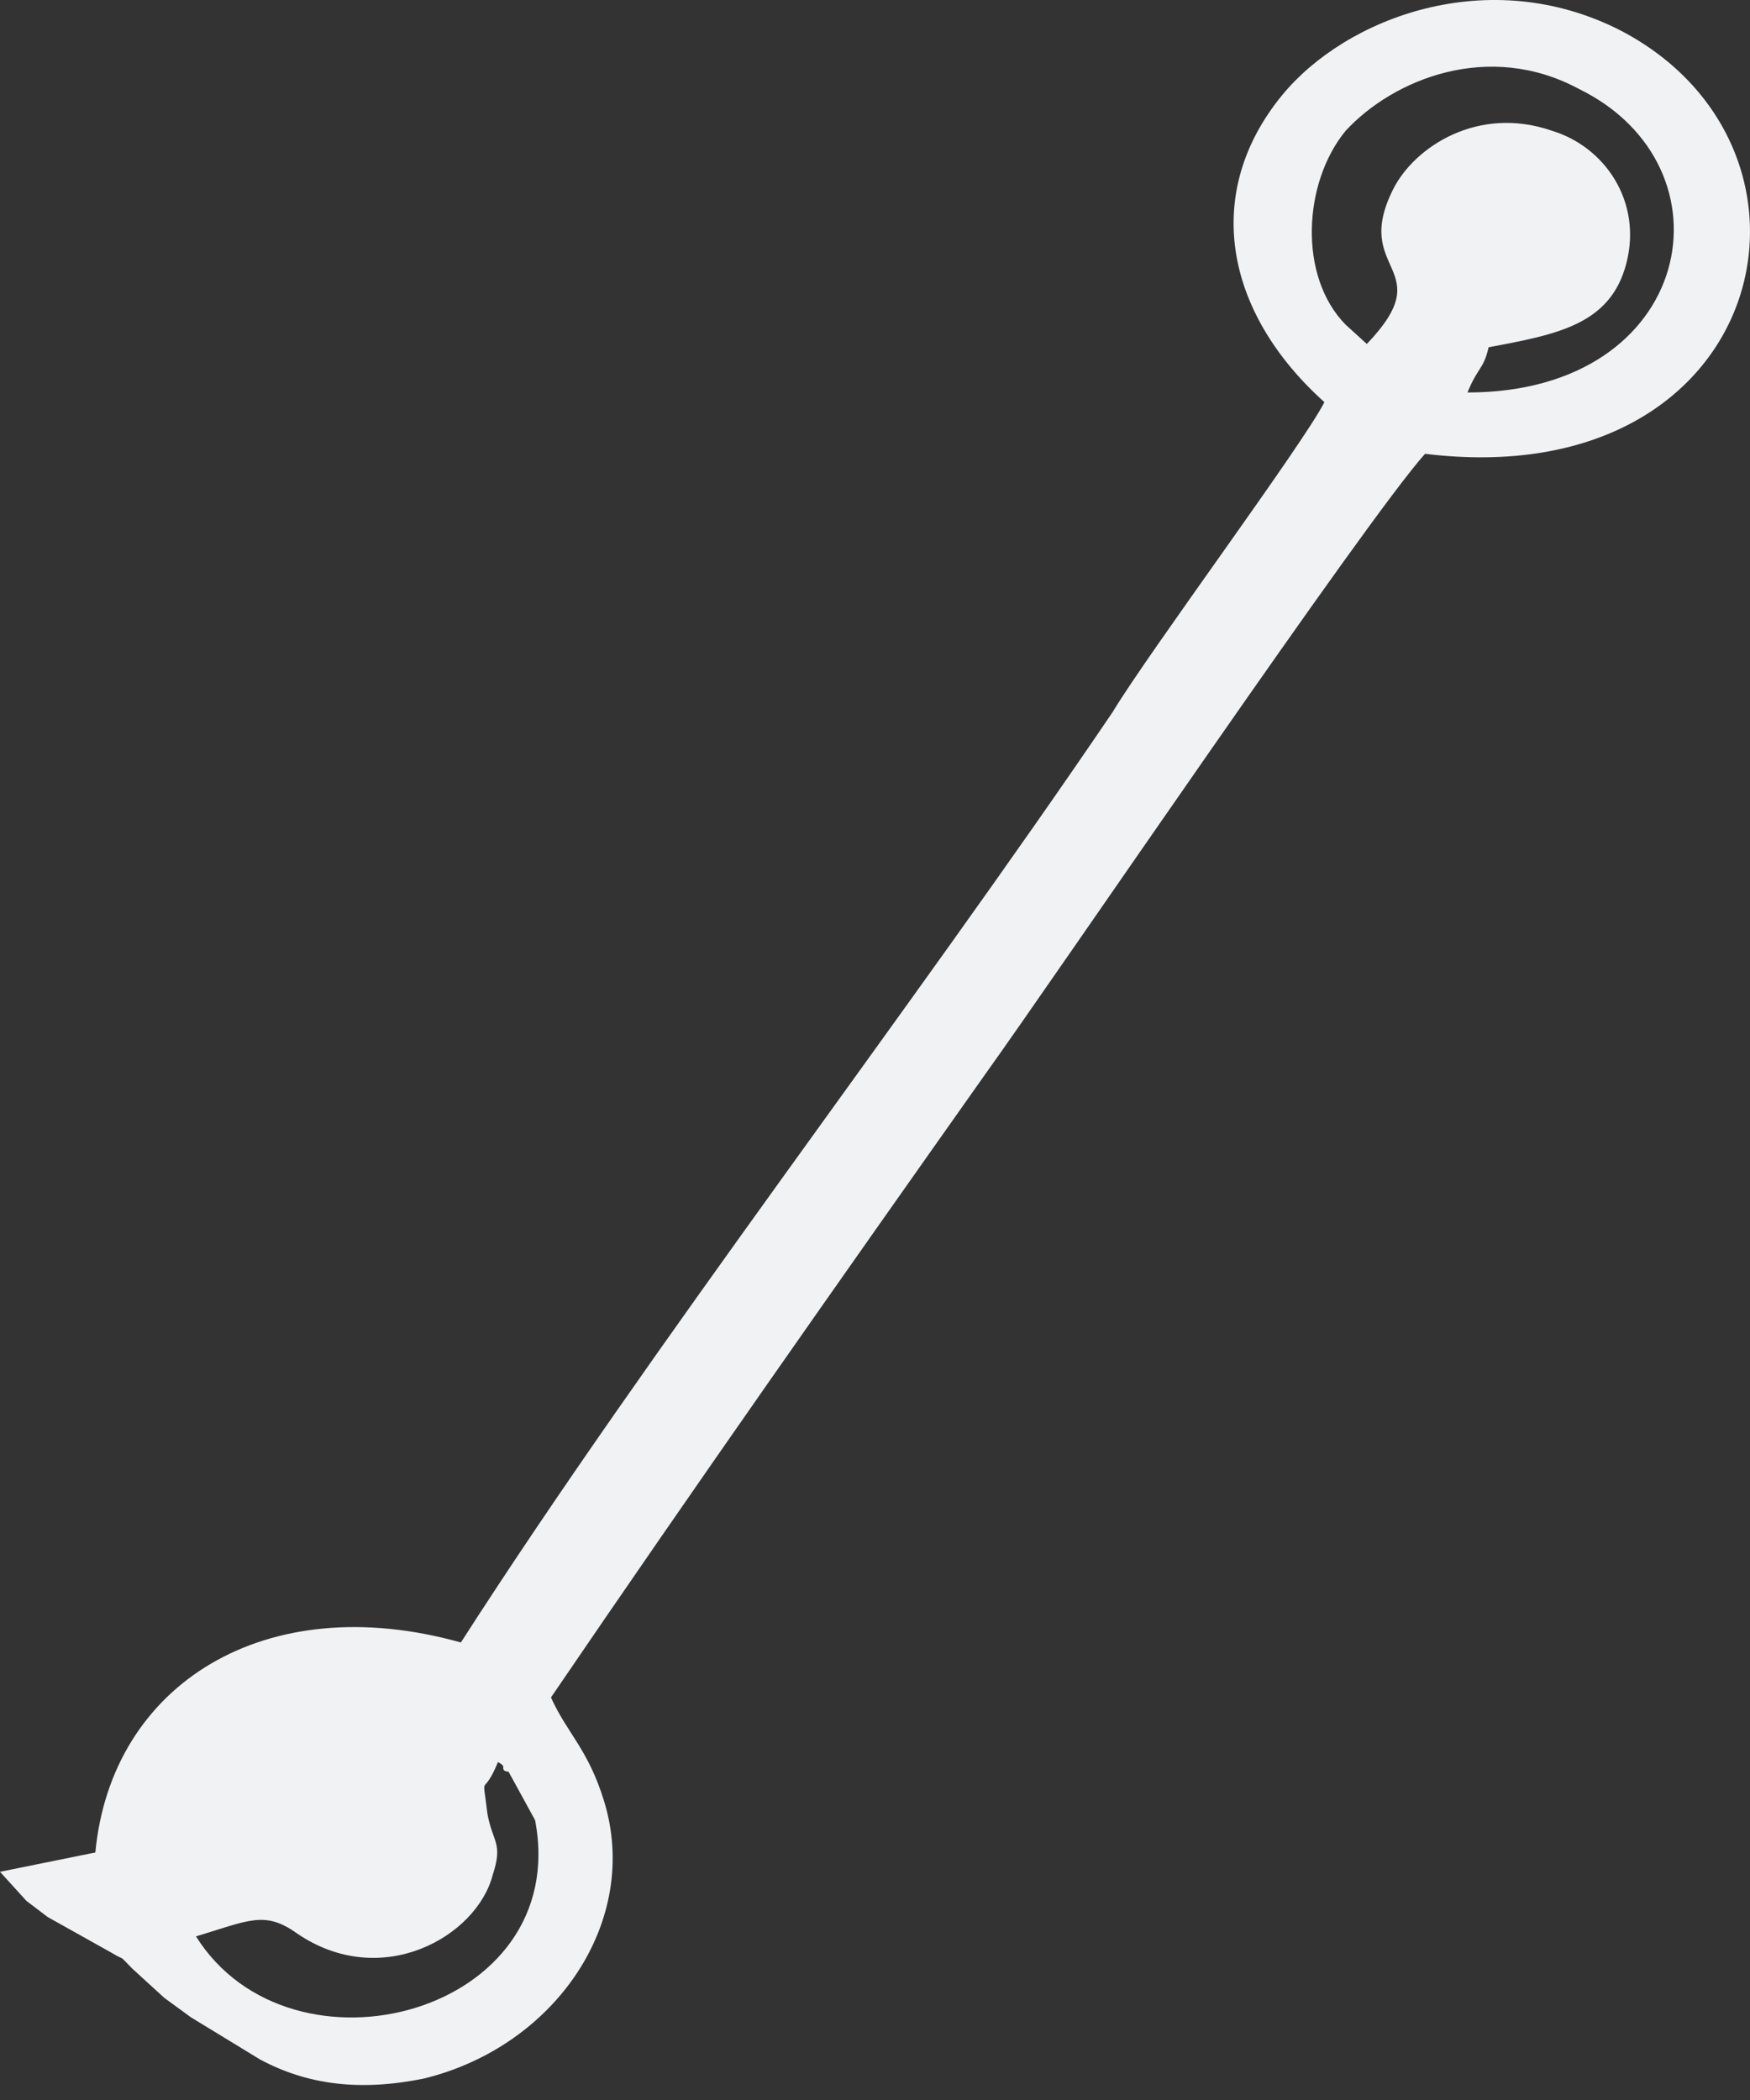 <svg width="25" height="30" viewBox="0 0 25 30" fill="none" xmlns="http://www.w3.org/2000/svg">
<rect x="0" y="0" width="25" height="30" fill="#333333" stroke="none"/>
<path fill-rule="evenodd" clip-rule="evenodd" d="M7.114 25.172C7.19 25.218 7.19 25.218 7.19 25.264C7.19 25.31 7.265 25.31 7.265 25.31L7.644 26.002C8.174 28.771 4.162 29.832 2.8 27.663C3.557 27.433 3.784 27.294 4.238 27.617C5.449 28.448 6.811 27.663 7.038 26.787C7.19 26.325 7.038 26.325 6.963 25.91C6.887 25.264 6.887 25.725 7.114 25.172ZM19.223 4.638C18.542 3.945 18.617 2.607 19.223 1.869C19.904 1.131 21.266 0.577 22.553 1.269C24.823 2.376 24.218 5.607 20.964 5.607C21.115 5.237 21.191 5.284 21.266 4.961C22.25 4.776 23.007 4.638 23.234 3.761C23.461 2.884 22.931 2.1 22.174 1.869C21.115 1.5 20.207 2.1 19.904 2.7C19.299 3.899 20.585 3.807 19.526 4.914L19.223 4.638ZM18.92 5.745C18.617 6.345 16.423 9.298 15.893 10.175C13.017 14.42 9.309 19.219 6.584 23.464C3.784 22.68 1.589 24.064 1.362 26.464L0 26.74L0.378 27.156L0.681 27.386L1.589 27.894C1.816 28.032 1.665 27.894 1.892 28.125L2.346 28.54L2.725 28.817L2.8 28.863L3.33 29.186L3.708 29.417C4.389 29.786 5.146 29.878 6.054 29.694C7.946 29.232 9.157 27.433 8.628 25.725C8.401 24.987 8.098 24.756 7.871 24.249C9.914 21.249 11.958 18.342 14.077 15.343C15.136 13.866 19.526 7.406 20.358 6.483C25.277 7.083 26.413 2.146 23.158 0.439C21.266 -0.531 19.223 0.254 18.315 1.361C17.18 2.746 17.482 4.453 18.92 5.745Z" fill="#F0F2F4"/>
</svg>
